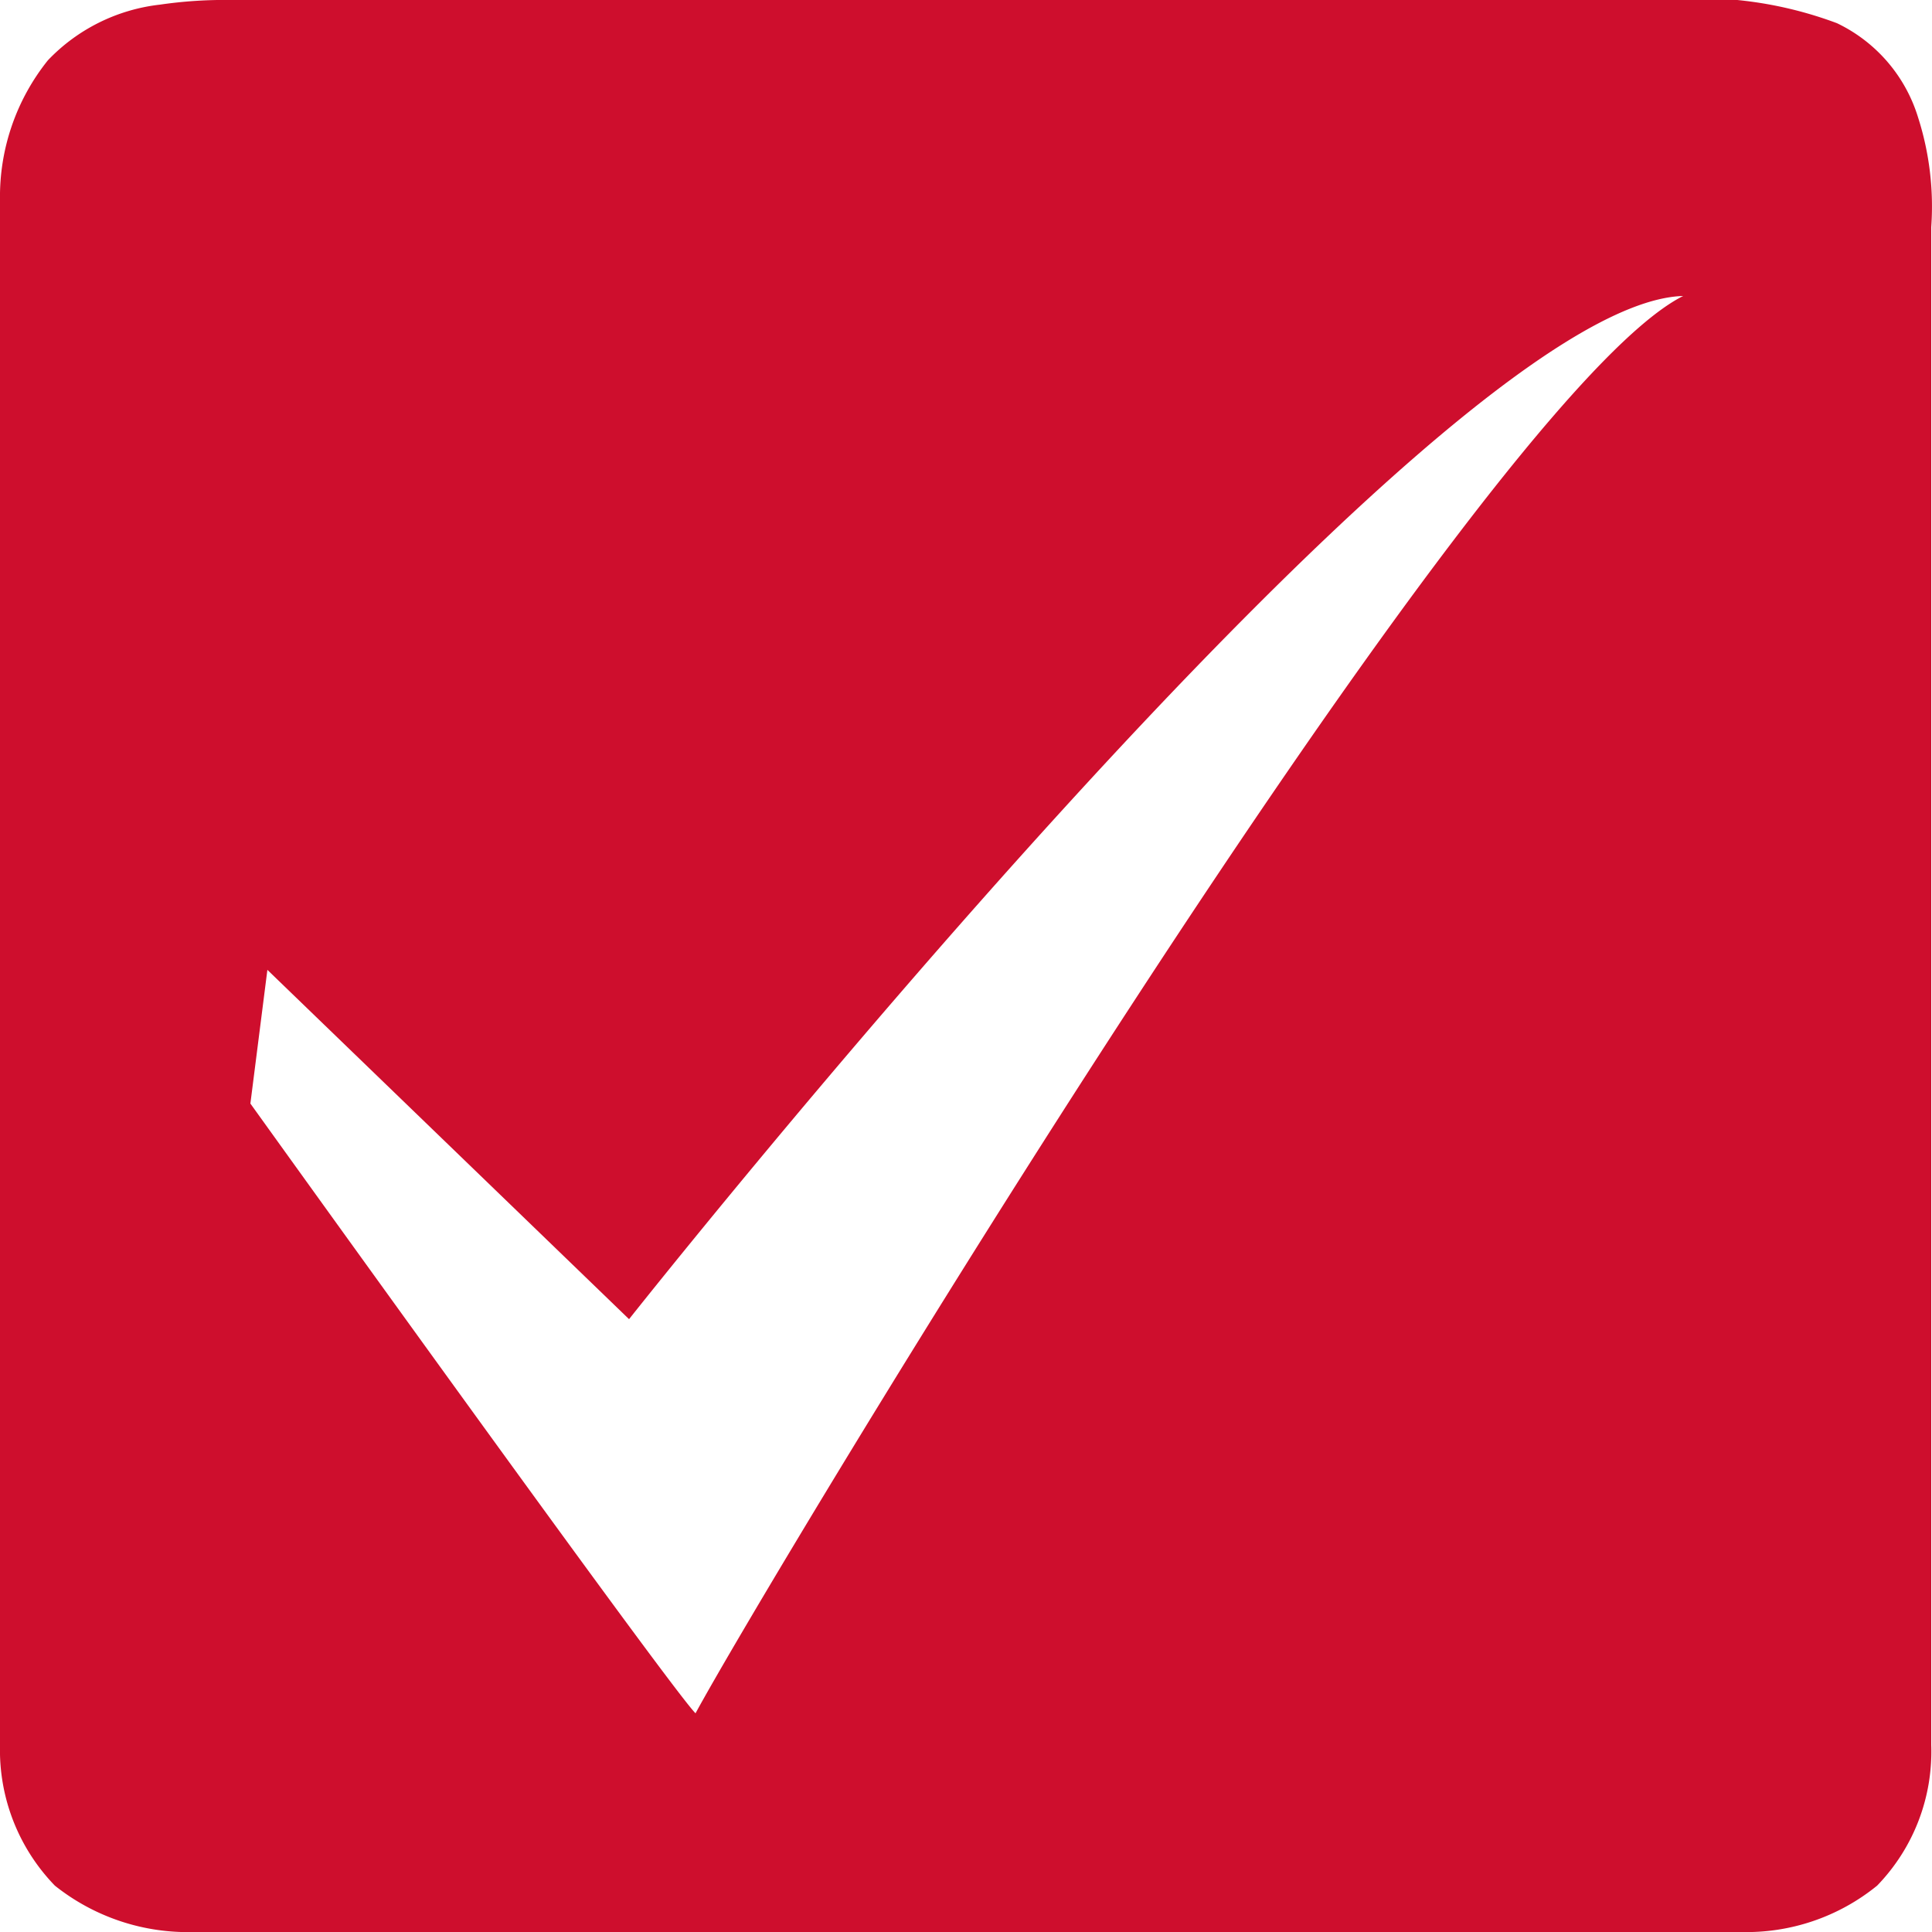 <svg xmlns="http://www.w3.org/2000/svg" viewBox="0 0 25 25"><defs><style>.cls-1{fill:#ce0e2d;}</style></defs><title>ico-check-mark</title><g id="Layer_2" data-name="Layer 2"><g id="Layer_1-2" data-name="Layer 1"><path id="checkmark" class="cls-1" d="M24.82,1.52A2,2,0,0,0,23.77.3a5.12,5.12,0,0,0-2.3-.3H3a5.81,5.81,0,0,0-.93.06A2.37,2.37,0,0,0,.62.78,2.82,2.82,0,0,0,0,2.59v20a2.52,2.52,0,0,0,.71,1.81A2.76,2.76,0,0,0,2.52,25h20a2.68,2.68,0,0,0,1.77-.6,2.49,2.49,0,0,0,.7-1.82q0-9.81,0-19.64A3.77,3.77,0,0,0,24.82,1.52ZM9,22.17c-.34-.34-5.76-7.89-5.76-7.89l.22-1.73,4.68,4.52S18.54,3.92,21.78,3.83C19.11,5.17,9.93,20.45,9,22.17Z"/></g></g></svg>